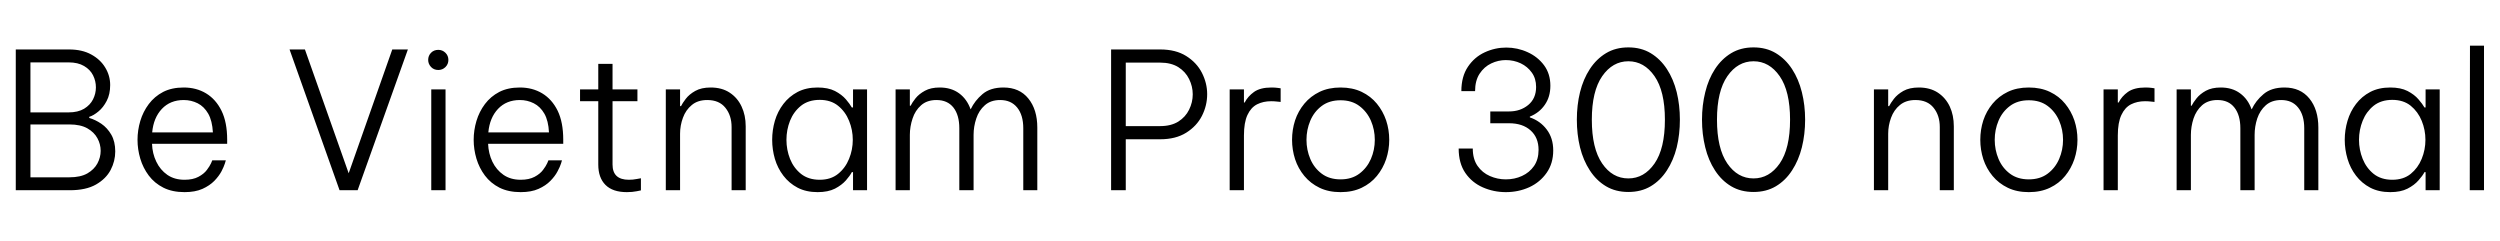 <svg xmlns="http://www.w3.org/2000/svg" xmlns:xlink="http://www.w3.org/1999/xlink" width="315.408" height="30.36"><path fill="black" d="M8.81 24L1.99 24L1.99 6.24L8.71 6.24Q10.37 6.24 11.52 6.88Q12.67 7.51 13.28 8.53Q13.90 9.55 13.90 10.73L13.90 10.73Q13.90 11.90 13.46 12.73Q13.03 13.56 12.42 14.06Q11.81 14.57 11.26 14.74L11.26 14.74L11.26 14.88Q12.02 15.10 12.78 15.61Q13.54 16.13 14.04 16.99Q14.54 17.86 14.54 19.10L14.54 19.10Q14.54 20.33 13.96 21.44Q13.37 22.56 12.11 23.28Q10.85 24 8.81 24L8.81 24ZM8.64 7.87L8.64 7.87L3.84 7.87L3.84 14.18L8.64 14.18Q9.84 14.18 10.61 13.72Q11.38 13.25 11.74 12.53Q12.10 11.81 12.10 11.02L12.10 11.02Q12.10 10.22 11.74 9.50Q11.38 8.78 10.61 8.33Q9.84 7.87 8.64 7.87ZM8.76 15.70L8.76 15.70L3.84 15.70L3.84 22.37L8.76 22.37Q10.15 22.37 11.02 21.88Q11.88 21.38 12.29 20.62Q12.70 19.85 12.70 19.03L12.70 19.03Q12.70 18.19 12.29 17.44Q11.88 16.68 11.02 16.19Q10.15 15.70 8.76 15.70ZM23.28 24.24L23.28 24.24Q21.74 24.24 20.62 23.68Q19.49 23.11 18.77 22.15Q18.05 21.19 17.70 20.02Q17.35 18.84 17.35 17.64L17.35 17.64Q17.35 16.44 17.70 15.26Q18.05 14.09 18.77 13.13Q19.49 12.17 20.58 11.60Q21.67 11.04 23.18 11.04L23.18 11.04Q24.77 11.04 26.00 11.78Q27.24 12.53 27.95 13.98Q28.66 15.43 28.66 17.62L28.66 17.62L28.66 18.14L19.18 18.14Q19.22 19.37 19.72 20.40Q20.21 21.43 21.11 22.06Q22.01 22.68 23.28 22.68L23.28 22.68Q24.34 22.68 25.03 22.31Q25.73 21.94 26.10 21.44Q26.47 20.95 26.63 20.59Q26.78 20.23 26.78 20.23L26.78 20.23L28.49 20.23Q28.49 20.23 28.37 20.63Q28.25 21.02 27.94 21.62Q27.62 22.22 27.04 22.82Q26.45 23.42 25.54 23.83Q24.62 24.24 23.28 24.24ZM19.20 16.70L19.20 16.70L26.86 16.70Q26.78 15.24 26.27 14.34Q25.75 13.44 24.94 13.03Q24.12 12.62 23.18 12.62L23.18 12.62Q21.48 12.62 20.42 13.74Q19.37 14.86 19.20 16.70ZM45.12 24L42.84 24L36.53 6.24L38.47 6.24L43.99 21.86L49.49 6.24L51.46 6.24L45.12 24ZM55.30 8.83L55.30 8.83Q54.74 8.83 54.38 8.45Q54.02 8.06 54.02 7.56L54.02 7.56Q54.02 7.03 54.38 6.66Q54.74 6.29 55.30 6.29L55.30 6.29Q55.82 6.29 56.20 6.66Q56.57 7.03 56.57 7.56L56.57 7.56Q56.57 8.09 56.20 8.46Q55.82 8.83 55.30 8.83ZM56.21 24L54.41 24L54.41 11.28L56.21 11.28L56.21 24ZM65.69 24.24L65.69 24.24Q64.15 24.24 63.02 23.68Q61.90 23.11 61.18 22.15Q60.46 21.19 60.11 20.02Q59.76 18.84 59.76 17.64L59.76 17.64Q59.76 16.44 60.11 15.26Q60.46 14.09 61.18 13.13Q61.90 12.17 62.99 11.60Q64.08 11.04 65.59 11.04L65.59 11.04Q67.18 11.04 68.41 11.78Q69.65 12.53 70.36 13.98Q71.06 15.43 71.06 17.62L71.06 17.62L71.06 18.14L61.58 18.14Q61.63 19.37 62.12 20.40Q62.62 21.43 63.52 22.06Q64.42 22.68 65.69 22.68L65.69 22.68Q66.74 22.68 67.44 22.31Q68.14 21.94 68.51 21.44Q68.88 20.95 69.04 20.59Q69.19 20.23 69.19 20.23L69.19 20.23L70.90 20.23Q70.90 20.23 70.78 20.63Q70.66 21.02 70.34 21.62Q70.03 22.22 69.44 22.82Q68.86 23.42 67.94 23.83Q67.03 24.24 65.69 24.24ZM61.61 16.70L61.61 16.70L69.26 16.70Q69.19 15.24 68.68 14.34Q68.16 13.44 67.34 13.03Q66.53 12.62 65.59 12.62L65.59 12.62Q63.89 12.62 62.83 13.74Q61.78 14.86 61.61 16.70ZM79.08 24.24L79.08 24.24Q77.30 24.24 76.39 23.33Q75.48 22.42 75.48 20.76L75.48 20.76L75.48 12.77L73.18 12.77L73.18 11.28L75.48 11.28L75.48 8.06L77.28 8.06L77.28 11.28L80.42 11.28L80.42 12.77L77.28 12.77L77.28 20.76Q77.28 22.68 79.34 22.68L79.34 22.68Q79.87 22.68 80.36 22.58Q80.86 22.49 80.86 22.49L80.86 22.49L80.86 24.02Q80.86 24.02 80.32 24.13Q79.78 24.24 79.08 24.24ZM85.80 24L84 24L84 11.28L85.80 11.28L85.80 13.39L85.92 13.39Q86.09 13.03 86.52 12.47Q86.95 11.90 87.72 11.47Q88.49 11.04 89.66 11.04L89.66 11.04Q91.08 11.04 92.06 11.69Q93.05 12.34 93.56 13.44Q94.08 14.54 94.08 15.94L94.08 15.94L94.08 24L92.30 24L92.30 16.03Q92.30 14.57 91.52 13.60Q90.74 12.62 89.23 12.62L89.23 12.62Q88.03 12.62 87.28 13.25Q86.52 13.87 86.16 14.86Q85.80 15.84 85.80 16.87L85.80 16.87L85.80 24ZM103.15 11.04L103.15 11.04Q104.47 11.04 105.34 11.48Q106.20 11.93 106.72 12.53Q107.23 13.13 107.47 13.56L107.47 13.56L107.62 13.56L107.62 11.28L109.39 11.28L109.39 24L107.62 24L107.62 21.72L107.47 21.72Q107.23 22.18 106.72 22.76Q106.20 23.35 105.34 23.80Q104.47 24.24 103.15 24.24L103.15 24.24Q101.71 24.24 100.63 23.68Q99.55 23.11 98.83 22.16Q98.11 21.22 97.76 20.04Q97.42 18.86 97.42 17.64L97.42 17.64Q97.42 16.42 97.76 15.24Q98.11 14.06 98.83 13.12Q99.55 12.17 100.63 11.60Q101.71 11.04 103.15 11.04ZM103.42 12.60L103.42 12.60Q102 12.60 101.06 13.34Q100.13 14.09 99.67 15.24Q99.22 16.39 99.22 17.64L99.22 17.64Q99.22 18.89 99.67 20.04Q100.13 21.19 101.06 21.94Q102 22.68 103.42 22.68L103.42 22.68Q104.81 22.68 105.73 21.94Q106.66 21.19 107.12 20.04Q107.59 18.89 107.59 17.64L107.59 17.64Q107.59 16.39 107.12 15.24Q106.66 14.09 105.73 13.34Q104.81 12.60 103.42 12.60ZM114.79 24L112.99 24L112.99 11.28L114.79 11.28L114.79 13.34L114.89 13.34Q115.08 12.94 115.51 12.40Q115.94 11.86 116.69 11.45Q117.43 11.04 118.56 11.04L118.56 11.04Q120 11.04 121.00 11.77Q121.99 12.50 122.45 13.78L122.45 13.78L122.47 13.78Q122.98 12.70 123.96 11.87Q124.94 11.04 126.60 11.04L126.60 11.04Q128.62 11.04 129.74 12.43Q130.87 13.82 130.87 16.10L130.87 16.10L130.87 24L129.10 24L129.10 16.18Q129.10 14.52 128.33 13.57Q127.56 12.62 126.19 12.62L126.19 12.62Q124.99 12.62 124.25 13.28Q123.50 13.94 123.17 14.95Q122.83 15.96 122.83 17.02L122.83 17.02L122.83 24L121.03 24L121.03 16.18Q121.03 14.52 120.29 13.57Q119.54 12.62 118.15 12.62L118.15 12.62Q116.95 12.62 116.21 13.28Q115.46 13.94 115.13 14.96Q114.79 15.98 114.79 17.02L114.79 17.02L114.79 24ZM142.03 24L140.18 24L140.18 6.24L146.38 6.24Q148.34 6.24 149.66 7.07Q150.98 7.90 151.64 9.19Q152.30 10.49 152.30 11.88L152.30 11.88Q152.30 13.32 151.64 14.62Q150.98 15.91 149.66 16.74Q148.34 17.57 146.38 17.57L146.38 17.57L142.03 17.57L142.03 24ZM146.38 7.90L146.38 7.90L142.03 7.90L142.03 15.91L146.38 15.91Q147.74 15.91 148.66 15.34Q149.57 14.76 150.02 13.84Q150.48 12.91 150.48 11.90L150.48 11.90Q150.48 10.90 150.02 9.97Q149.57 9.05 148.66 8.47Q147.74 7.90 146.38 7.90ZM156.94 24L155.14 24L155.14 11.28L156.94 11.28L156.94 12.94L157.03 12.94Q157.42 12.17 158.21 11.60Q159 11.04 160.42 11.04L160.42 11.04Q160.87 11.04 161.22 11.09Q161.57 11.14 161.57 11.14L161.57 11.14L161.57 12.86Q161.57 12.86 161.18 12.82Q160.80 12.77 160.37 12.77L160.37 12.77Q159.38 12.77 158.60 13.16Q157.82 13.56 157.38 14.51Q156.94 15.46 156.94 17.09L156.94 17.09L156.94 24ZM169.13 24.24L169.13 24.24Q167.62 24.24 166.48 23.69Q165.34 23.14 164.56 22.20Q163.78 21.26 163.39 20.08Q163.01 18.89 163.01 17.64L163.01 17.64Q163.01 16.37 163.39 15.19Q163.78 14.02 164.56 13.08Q165.34 12.14 166.48 11.59Q167.62 11.04 169.13 11.04L169.13 11.04Q170.64 11.04 171.79 11.59Q172.94 12.14 173.71 13.08Q174.48 14.02 174.88 15.19Q175.27 16.37 175.27 17.64L175.27 17.64Q175.27 18.89 174.88 20.08Q174.48 21.26 173.71 22.20Q172.94 23.14 171.79 23.69Q170.64 24.24 169.13 24.24ZM169.13 22.63L169.13 22.63Q170.54 22.63 171.50 21.91Q172.46 21.19 172.96 20.05Q173.45 18.91 173.45 17.64L173.45 17.64Q173.45 16.37 172.96 15.23Q172.46 14.09 171.50 13.37Q170.54 12.65 169.13 12.65L169.13 12.65Q167.71 12.65 166.75 13.37Q165.79 14.09 165.31 15.23Q164.83 16.37 164.83 17.64L164.83 17.64Q164.83 18.91 165.31 20.05Q165.79 21.19 166.75 21.91Q167.71 22.63 169.13 22.63ZM189.98 24.24L189.98 24.24Q188.45 24.24 187.08 23.64Q185.71 23.04 184.87 21.82Q184.03 20.59 184.03 18.74L184.03 18.74L185.81 18.74Q185.81 20.06 186.41 20.93Q187.01 21.79 187.97 22.21Q188.93 22.63 189.98 22.63L189.98 22.63Q191.09 22.63 192.02 22.20Q192.96 21.77 193.54 20.94Q194.11 20.11 194.11 18.91L194.11 18.91Q194.11 17.35 193.10 16.45Q192.10 15.55 190.39 15.55L190.39 15.55L188.02 15.55L188.02 14.06L190.39 14.06Q191.81 14.06 192.80 13.25Q193.80 12.43 193.80 10.97L193.80 10.97Q193.80 9.91 193.26 9.16Q192.72 8.40 191.86 7.99Q190.99 7.58 189.98 7.58L189.98 7.58Q189.02 7.58 188.14 8.00Q187.25 8.42 186.67 9.30Q186.10 10.18 186.10 11.50L186.10 11.50L184.37 11.50Q184.37 9.65 185.20 8.42Q186.02 7.20 187.32 6.60Q188.62 6 190.03 6L190.03 6Q191.45 6 192.72 6.58Q193.99 7.15 194.80 8.23Q195.60 9.31 195.60 10.82L195.60 10.82Q195.60 12.22 194.90 13.22Q194.21 14.23 193.01 14.71L193.01 14.71L193.01 14.81Q194.33 15.26 195.14 16.34Q195.96 17.42 195.96 18.98L195.96 18.98Q195.96 20.62 195.13 21.80Q194.30 22.99 192.94 23.62Q191.57 24.24 189.98 24.24ZM205.44 24.22L205.44 24.22Q203.83 24.22 202.62 23.50Q201.41 22.78 200.58 21.50Q199.75 20.23 199.34 18.59Q198.94 16.94 198.94 15.10L198.94 15.10Q198.94 13.27 199.34 11.63Q199.75 9.98 200.58 8.71Q201.41 7.44 202.62 6.71Q203.83 5.98 205.44 5.98L205.44 5.98Q207.05 5.98 208.26 6.71Q209.47 7.44 210.30 8.71Q211.13 9.98 211.54 11.63Q211.94 13.27 211.94 15.10L211.94 15.10Q211.94 16.94 211.54 18.59Q211.13 20.23 210.30 21.50Q209.47 22.78 208.26 23.50Q207.05 24.22 205.44 24.22ZM205.44 22.51L205.44 22.51Q207.43 22.51 208.74 20.63Q210.05 18.74 210.05 15.10L210.05 15.10Q210.05 11.50 208.74 9.61Q207.43 7.73 205.44 7.73L205.44 7.73Q203.45 7.73 202.14 9.61Q200.83 11.50 200.83 15.10L200.83 15.10Q200.83 18.72 202.13 20.62Q203.42 22.51 205.44 22.51ZM221.23 24.22L221.23 24.22Q219.62 24.22 218.41 23.50Q217.20 22.78 216.37 21.50Q215.54 20.23 215.14 18.59Q214.73 16.94 214.73 15.10L214.73 15.10Q214.73 13.27 215.14 11.63Q215.54 9.98 216.37 8.71Q217.20 7.44 218.41 6.71Q219.62 5.98 221.23 5.98L221.23 5.98Q222.84 5.98 224.05 6.71Q225.26 7.44 226.09 8.71Q226.92 9.98 227.33 11.63Q227.74 13.27 227.74 15.10L227.74 15.10Q227.74 16.94 227.33 18.59Q226.92 20.23 226.09 21.50Q225.26 22.78 224.05 23.50Q222.84 24.22 221.23 24.22ZM221.23 22.51L221.23 22.51Q223.22 22.51 224.53 20.63Q225.84 18.74 225.84 15.10L225.84 15.10Q225.84 11.50 224.53 9.61Q223.22 7.73 221.23 7.73L221.23 7.73Q219.24 7.73 217.93 9.61Q216.62 11.50 216.62 15.10L216.62 15.10Q216.62 18.72 217.92 20.62Q219.22 22.51 221.23 22.51ZM238.22 24L236.42 24L236.42 11.28L238.22 11.28L238.22 13.39L238.34 13.39Q238.51 13.03 238.94 12.47Q239.38 11.90 240.14 11.47Q240.91 11.04 242.09 11.04L242.09 11.04Q243.50 11.04 244.49 11.69Q245.47 12.34 245.99 13.44Q246.50 14.54 246.50 15.94L246.50 15.94L246.50 24L244.73 24L244.73 16.03Q244.73 14.57 243.95 13.60Q243.17 12.62 241.66 12.62L241.66 12.62Q240.46 12.62 239.70 13.25Q238.94 13.87 238.58 14.86Q238.22 15.84 238.22 16.87L238.22 16.87L238.22 24ZM255.96 24.24L255.96 24.24Q254.45 24.24 253.31 23.69Q252.17 23.14 251.39 22.20Q250.61 21.26 250.22 20.08Q249.84 18.89 249.84 17.64L249.84 17.64Q249.84 16.37 250.22 15.19Q250.61 14.02 251.39 13.08Q252.17 12.14 253.31 11.59Q254.45 11.04 255.96 11.04L255.96 11.04Q257.47 11.04 258.62 11.59Q259.78 12.14 260.54 13.08Q261.31 14.02 261.71 15.19Q262.10 16.37 262.10 17.64L262.10 17.64Q262.10 18.89 261.71 20.08Q261.31 21.26 260.54 22.20Q259.78 23.14 258.62 23.69Q257.47 24.24 255.96 24.24ZM255.96 22.63L255.96 22.63Q257.38 22.63 258.34 21.91Q259.30 21.19 259.79 20.05Q260.28 18.91 260.28 17.64L260.28 17.64Q260.28 16.37 259.79 15.23Q259.30 14.09 258.34 13.37Q257.38 12.65 255.96 12.65L255.96 12.65Q254.54 12.65 253.58 13.37Q252.62 14.09 252.14 15.23Q251.66 16.37 251.66 17.64L251.66 17.64Q251.66 18.91 252.14 20.05Q252.62 21.19 253.58 21.91Q254.54 22.63 255.96 22.63ZM267.19 24L265.39 24L265.39 11.28L267.19 11.28L267.19 12.94L267.29 12.94Q267.67 12.17 268.46 11.60Q269.26 11.04 270.67 11.04L270.67 11.04Q271.13 11.04 271.48 11.09Q271.82 11.14 271.82 11.14L271.82 11.14L271.82 12.86Q271.82 12.86 271.44 12.82Q271.06 12.77 270.62 12.77L270.62 12.77Q269.64 12.77 268.86 13.16Q268.08 13.56 267.64 14.51Q267.19 15.46 267.19 17.09L267.19 17.09L267.19 24ZM276.41 24L274.61 24L274.61 11.28L276.41 11.28L276.41 13.34L276.50 13.34Q276.70 12.94 277.13 12.40Q277.56 11.86 278.30 11.45Q279.05 11.04 280.18 11.04L280.18 11.04Q281.62 11.04 282.61 11.77Q283.61 12.50 284.06 13.78L284.06 13.78L284.09 13.78Q284.59 12.70 285.58 11.87Q286.56 11.04 288.22 11.04L288.22 11.04Q290.23 11.04 291.36 12.43Q292.49 13.82 292.49 16.10L292.49 16.10L292.49 24L290.71 24L290.71 16.18Q290.71 14.52 289.94 13.57Q289.18 12.62 287.81 12.62L287.81 12.62Q286.61 12.62 285.86 13.28Q285.12 13.94 284.78 14.95Q284.45 15.96 284.45 17.02L284.45 17.02L284.45 24L282.65 24L282.65 16.18Q282.65 14.52 281.90 13.57Q281.16 12.62 279.77 12.62L279.77 12.62Q278.57 12.62 277.82 13.28Q277.08 13.94 276.74 14.96Q276.41 15.98 276.41 17.02L276.41 17.02L276.41 24ZM301.56 11.04L301.56 11.04Q302.88 11.04 303.74 11.48Q304.61 11.93 305.12 12.53Q305.64 13.13 305.88 13.56L305.88 13.56L306.02 13.56L306.02 11.28L307.80 11.28L307.80 24L306.02 24L306.02 21.72L305.88 21.72Q305.64 22.18 305.12 22.76Q304.61 23.35 303.74 23.80Q302.88 24.24 301.56 24.24L301.56 24.24Q300.12 24.24 299.04 23.68Q297.96 23.11 297.24 22.16Q296.52 21.22 296.17 20.04Q295.82 18.86 295.82 17.64L295.82 17.64Q295.82 16.42 296.17 15.24Q296.52 14.06 297.24 13.12Q297.96 12.17 299.04 11.60Q300.12 11.04 301.56 11.04ZM301.82 12.60L301.82 12.60Q300.41 12.60 299.47 13.34Q298.54 14.09 298.08 15.24Q297.62 16.39 297.62 17.64L297.62 17.64Q297.62 18.89 298.08 20.04Q298.54 21.19 299.47 21.94Q300.41 22.68 301.82 22.68L301.82 22.68Q303.22 22.68 304.14 21.94Q305.06 21.19 305.53 20.04Q306.00 18.89 306.00 17.64L306.00 17.64Q306.00 16.39 305.53 15.24Q305.06 14.09 304.14 13.34Q303.22 12.60 301.82 12.60ZM313.39 24L311.59 24L311.62 5.76L313.39 5.76L313.39 24Z"/></svg>